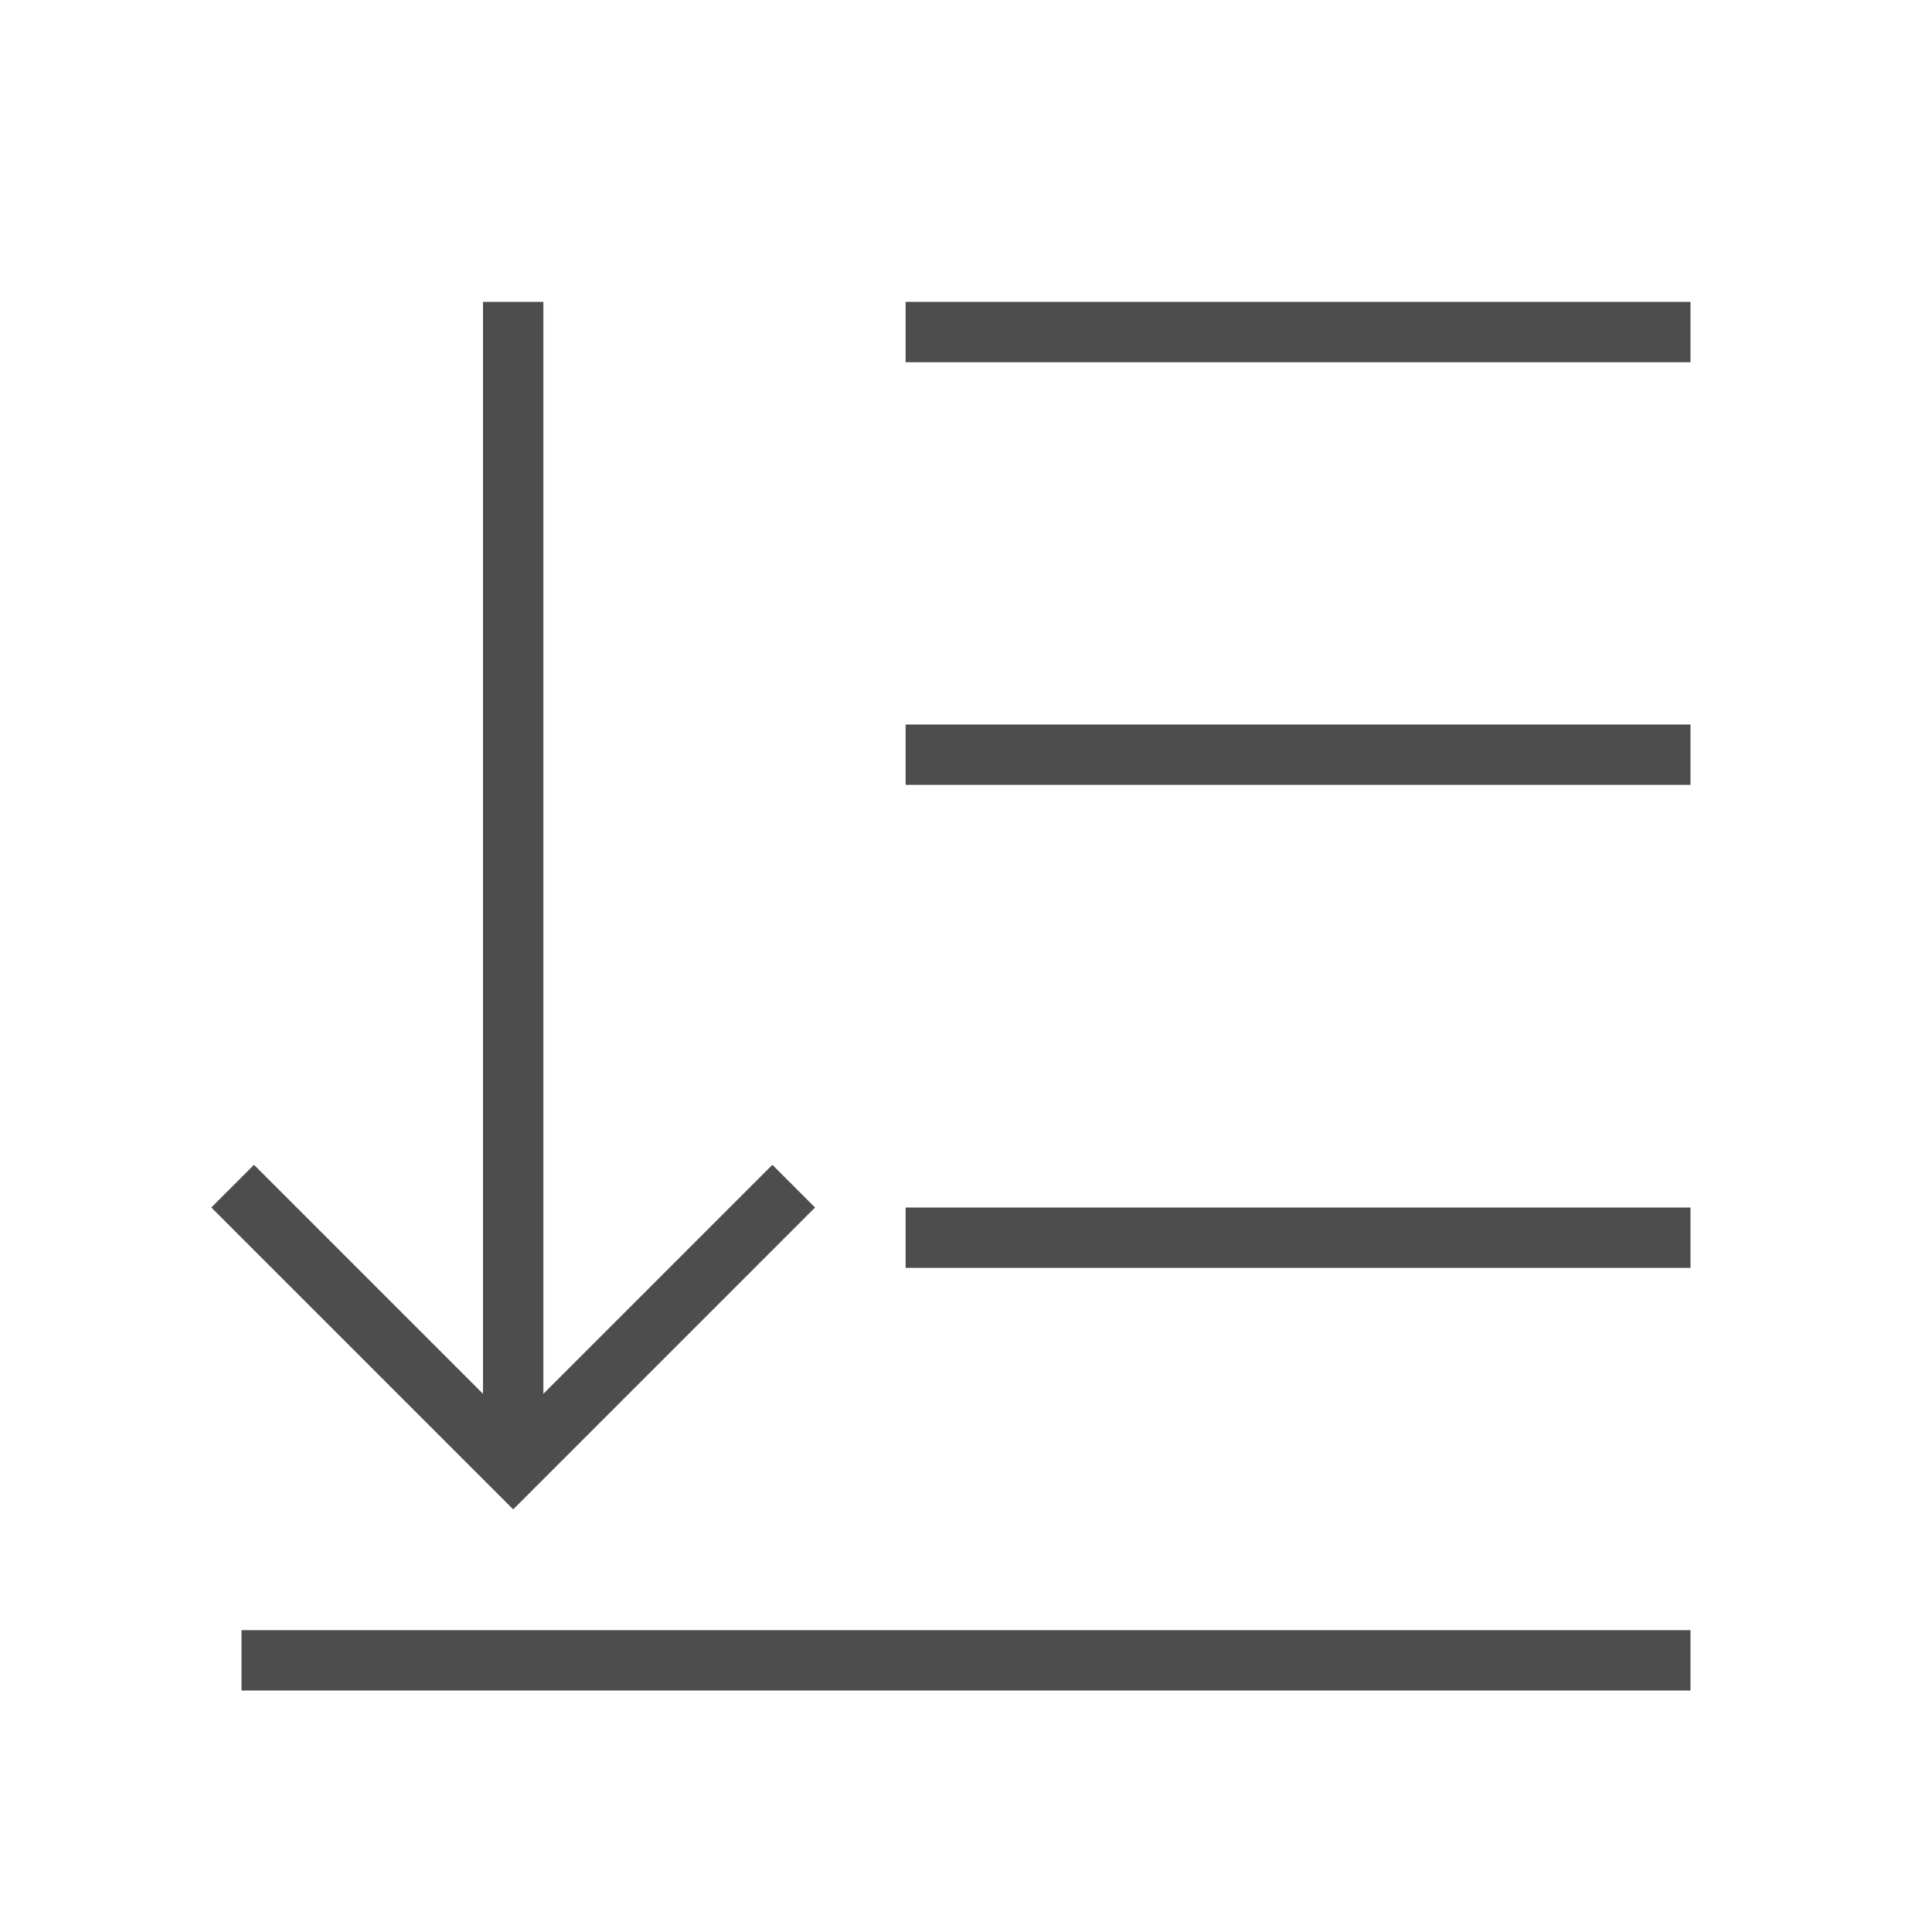 <?xml version="1.0" encoding="UTF-8" standalone="no"?>
<svg
   xmlns:dc="http://purl.org/dc/elements/1.1/"
   xmlns:cc="http://creativecommons.org/ns#"
   xmlns:rdf="http://www.w3.org/1999/02/22-rdf-syntax-ns#"
   xmlns:svg="http://www.w3.org/2000/svg"
   xmlns="http://www.w3.org/2000/svg"
   xmlns:sodipodi="http://sodipodi.sourceforge.net/DTD/sodipodi-0.dtd"
   xmlns:inkscape="http://www.inkscape.org/namespaces/inkscape"
   viewBox="0 0 32 32"
   version="1.1"
   id="svg4"
   sodipodi:docname="sendtoback.svg"
   inkscape:version="0.92.4 (unknown)"
   inkscape:export-filename="/home/rizmut/Dokumen/Rizmut/Github/tmp/breeze/cmd/32/sendtoback.png"
   inkscape:export-xdpi="96"
   inkscape:export-ydpi="96">
  <defs
     id="defs8" />
  <sodipodi:namedview
     pagecolor="#ffffff"
     bordercolor="#666666"
     borderopacity="1"
     objecttolerance="10"
     gridtolerance="10"
     guidetolerance="10"
     inkscape:pageopacity="0"
     inkscape:pageshadow="2"
     inkscape:window-width="1360"
     inkscape:window-height="714"
     id="namedview6"
     showgrid="true"
     inkscape:zoom="10.429825"
     inkscape:cx="7.8220635"
     inkscape:cy="13.993367"
     inkscape:window-x="0"
     inkscape:window-y="28"
     inkscape:window-maximized="1"
     inkscape:current-layer="svg4">
    <inkscape:grid
       type="xygrid"
       id="grid817" />
  </sodipodi:namedview>
  <path
     d="M 8,5 V 23.086 L 4.207,19.293 3.5,20 l 4,4 1,1 L 9.5,24 13.5,20 12.793,19.293 9,23.086 V 5 Z m 7,0 V 6 H 28 V 5 Z m 0,7 v 1 h 13 v -1 z m 0,8 v 1 H 28 V 20 Z M 4,27 v 1 h 24 v -1 z"
     id="path2"
     inkscape:connector-curvature="0"
     style="fill:#4d4d4d"
     sodipodi:nodetypes="cccccccccccccccccccccccccccccccc" />
</svg>
